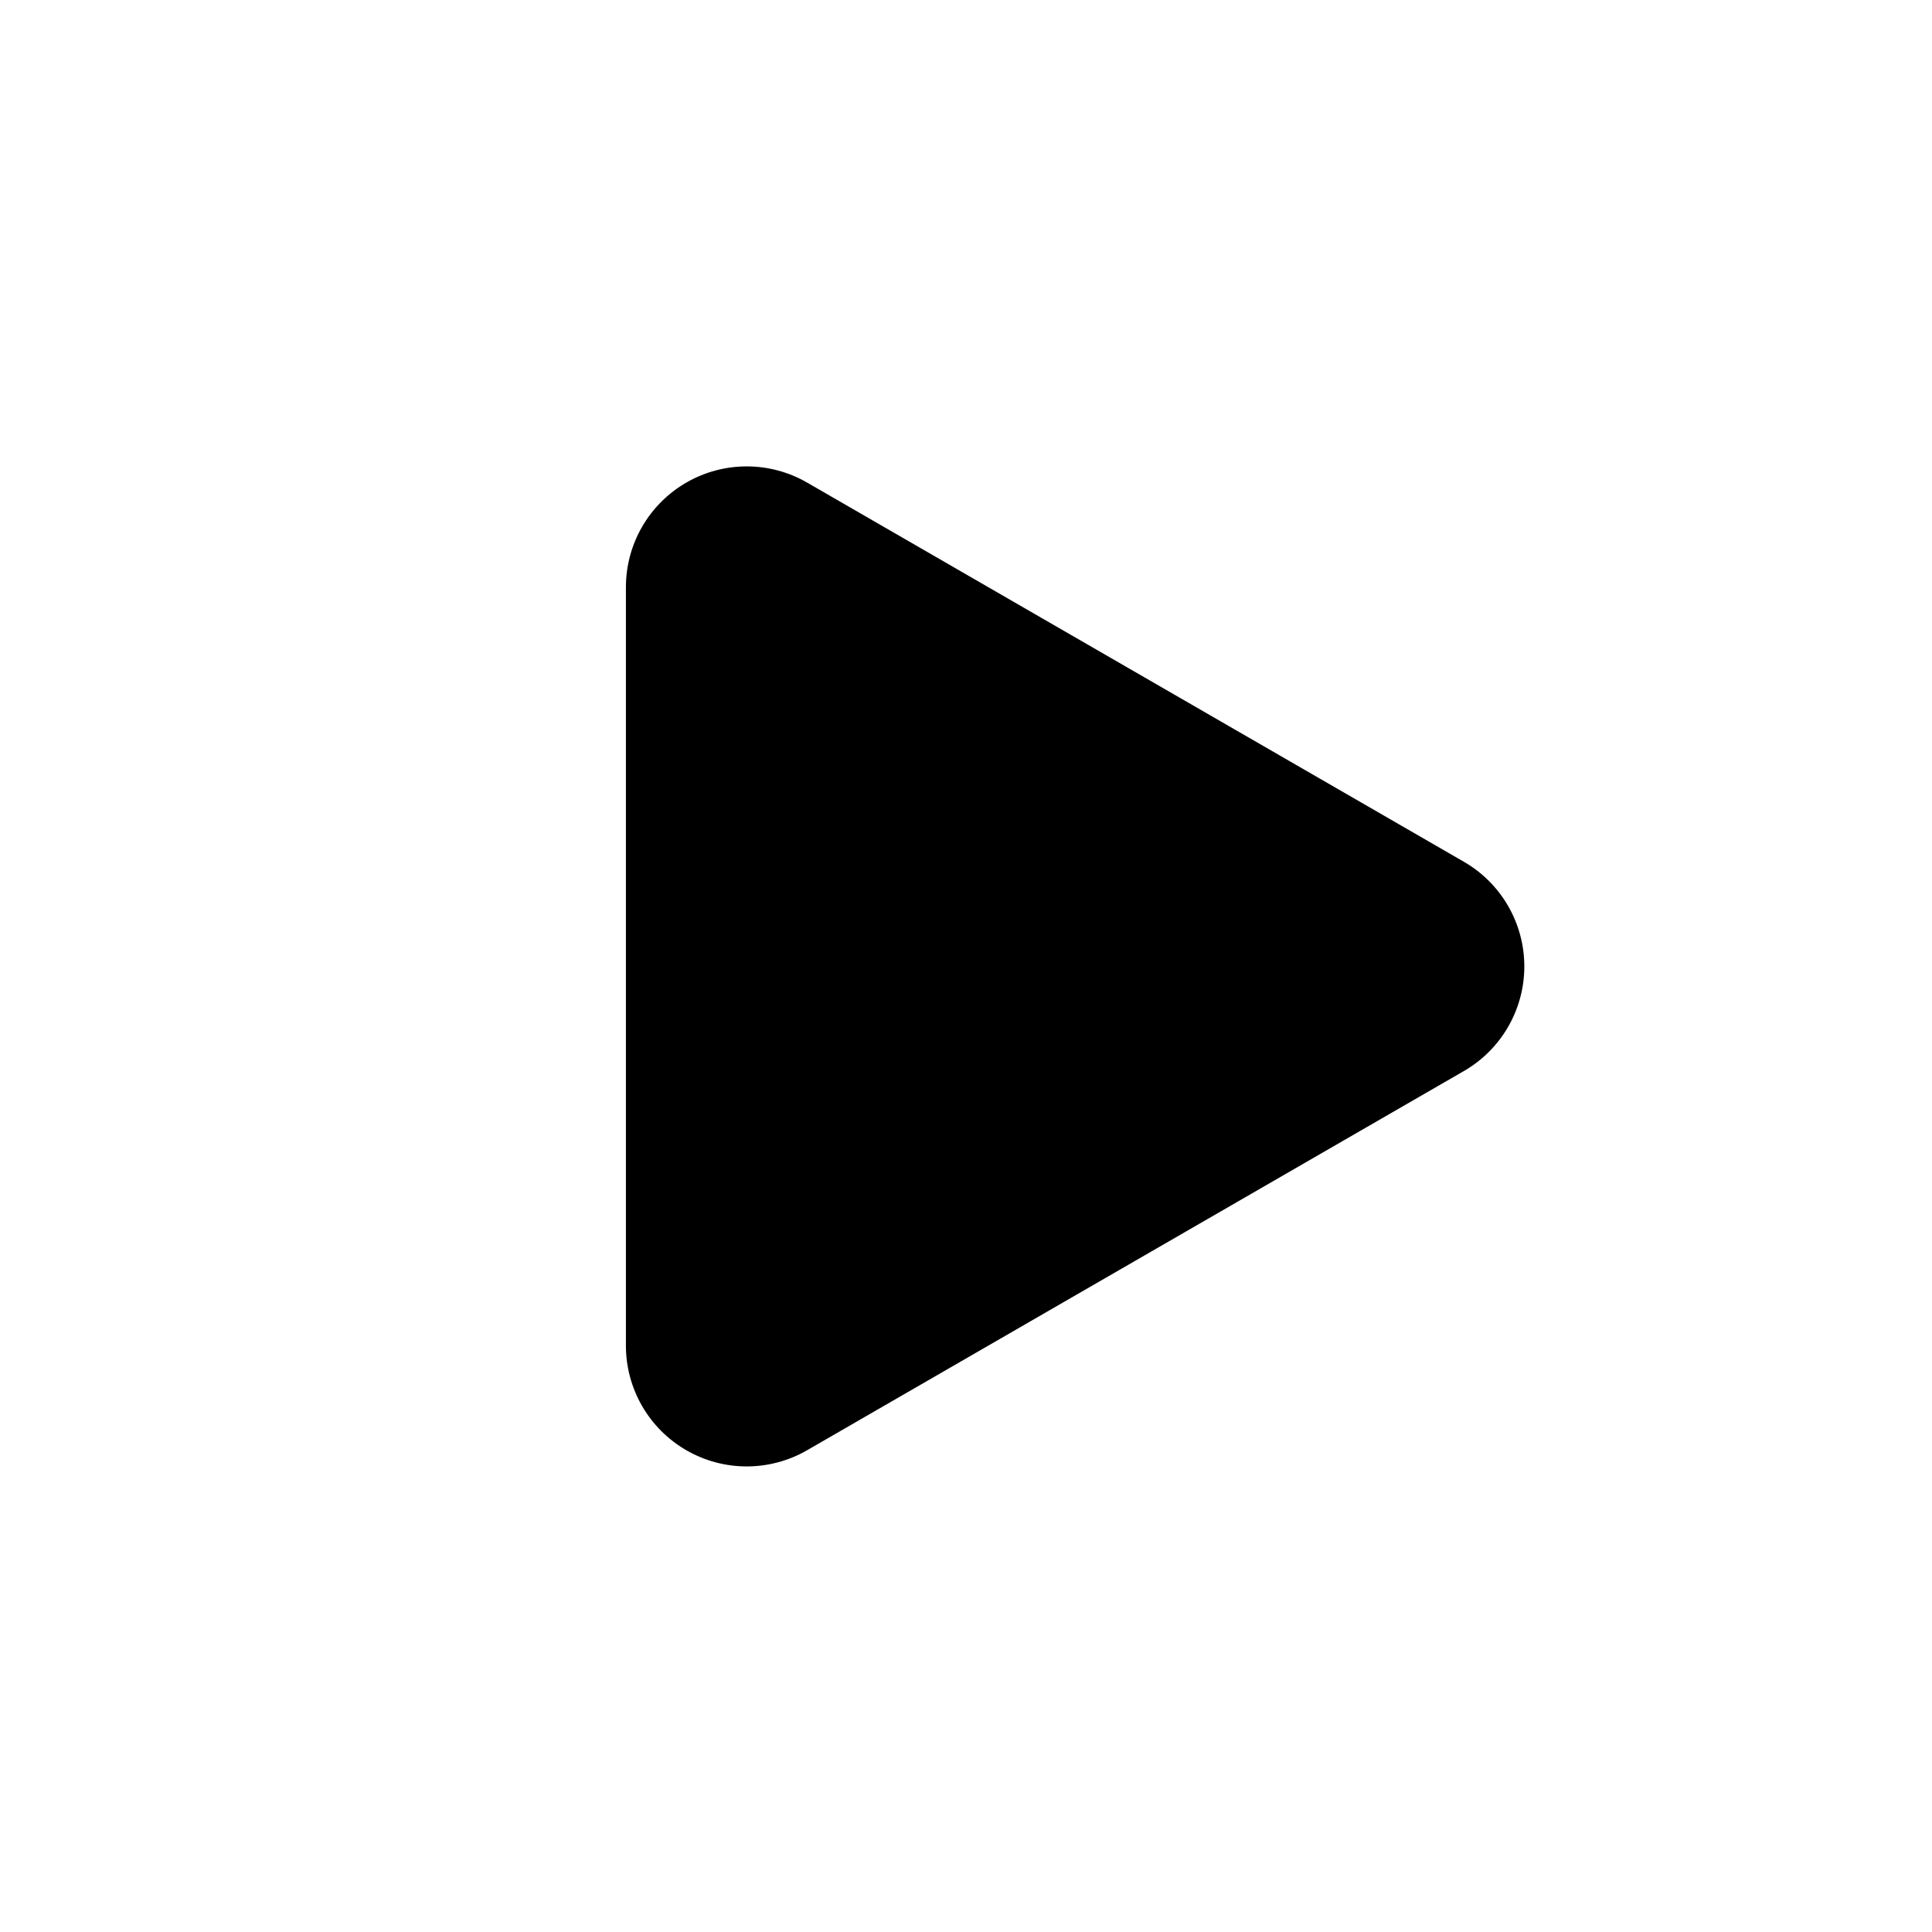 <?xml version="1.0" encoding="UTF-8" standalone="no"?>
<!DOCTYPE svg PUBLIC "-//W3C//DTD SVG 1.1//EN" "http://www.w3.org/Graphics/SVG/1.1/DTD/svg11.dtd">
<svg width="100%" height="100%" viewBox="0 0 256 256" version="1.1" xmlns="http://www.w3.org/2000/svg" xmlns:xlink="http://www.w3.org/1999/xlink" xml:space="preserve" xmlns:serif="http://www.serif.com/" style="fill-rule:evenodd;clip-rule:evenodd;stroke-linejoin:round;stroke-miterlimit:2;">
    <g id="play" transform="matrix(6.34744e-17,1.037,-1.037,6.34744e-17,253.833,-18.323)">
        <path d="M127.787,57.719C130.545,52.944 135.64,50.002 141.154,50.002C146.669,50.002 151.764,52.944 154.521,57.719C168.191,81.396 189.307,117.969 202.977,141.646C205.734,146.422 205.734,152.306 202.977,157.081C200.219,161.857 195.124,164.799 189.61,164.799L92.699,164.799C87.185,164.799 82.089,161.857 79.332,157.081C76.575,152.306 76.575,146.422 79.332,141.646C93.002,117.969 114.117,81.396 127.787,57.719Z"/>
    </g>
</svg>
